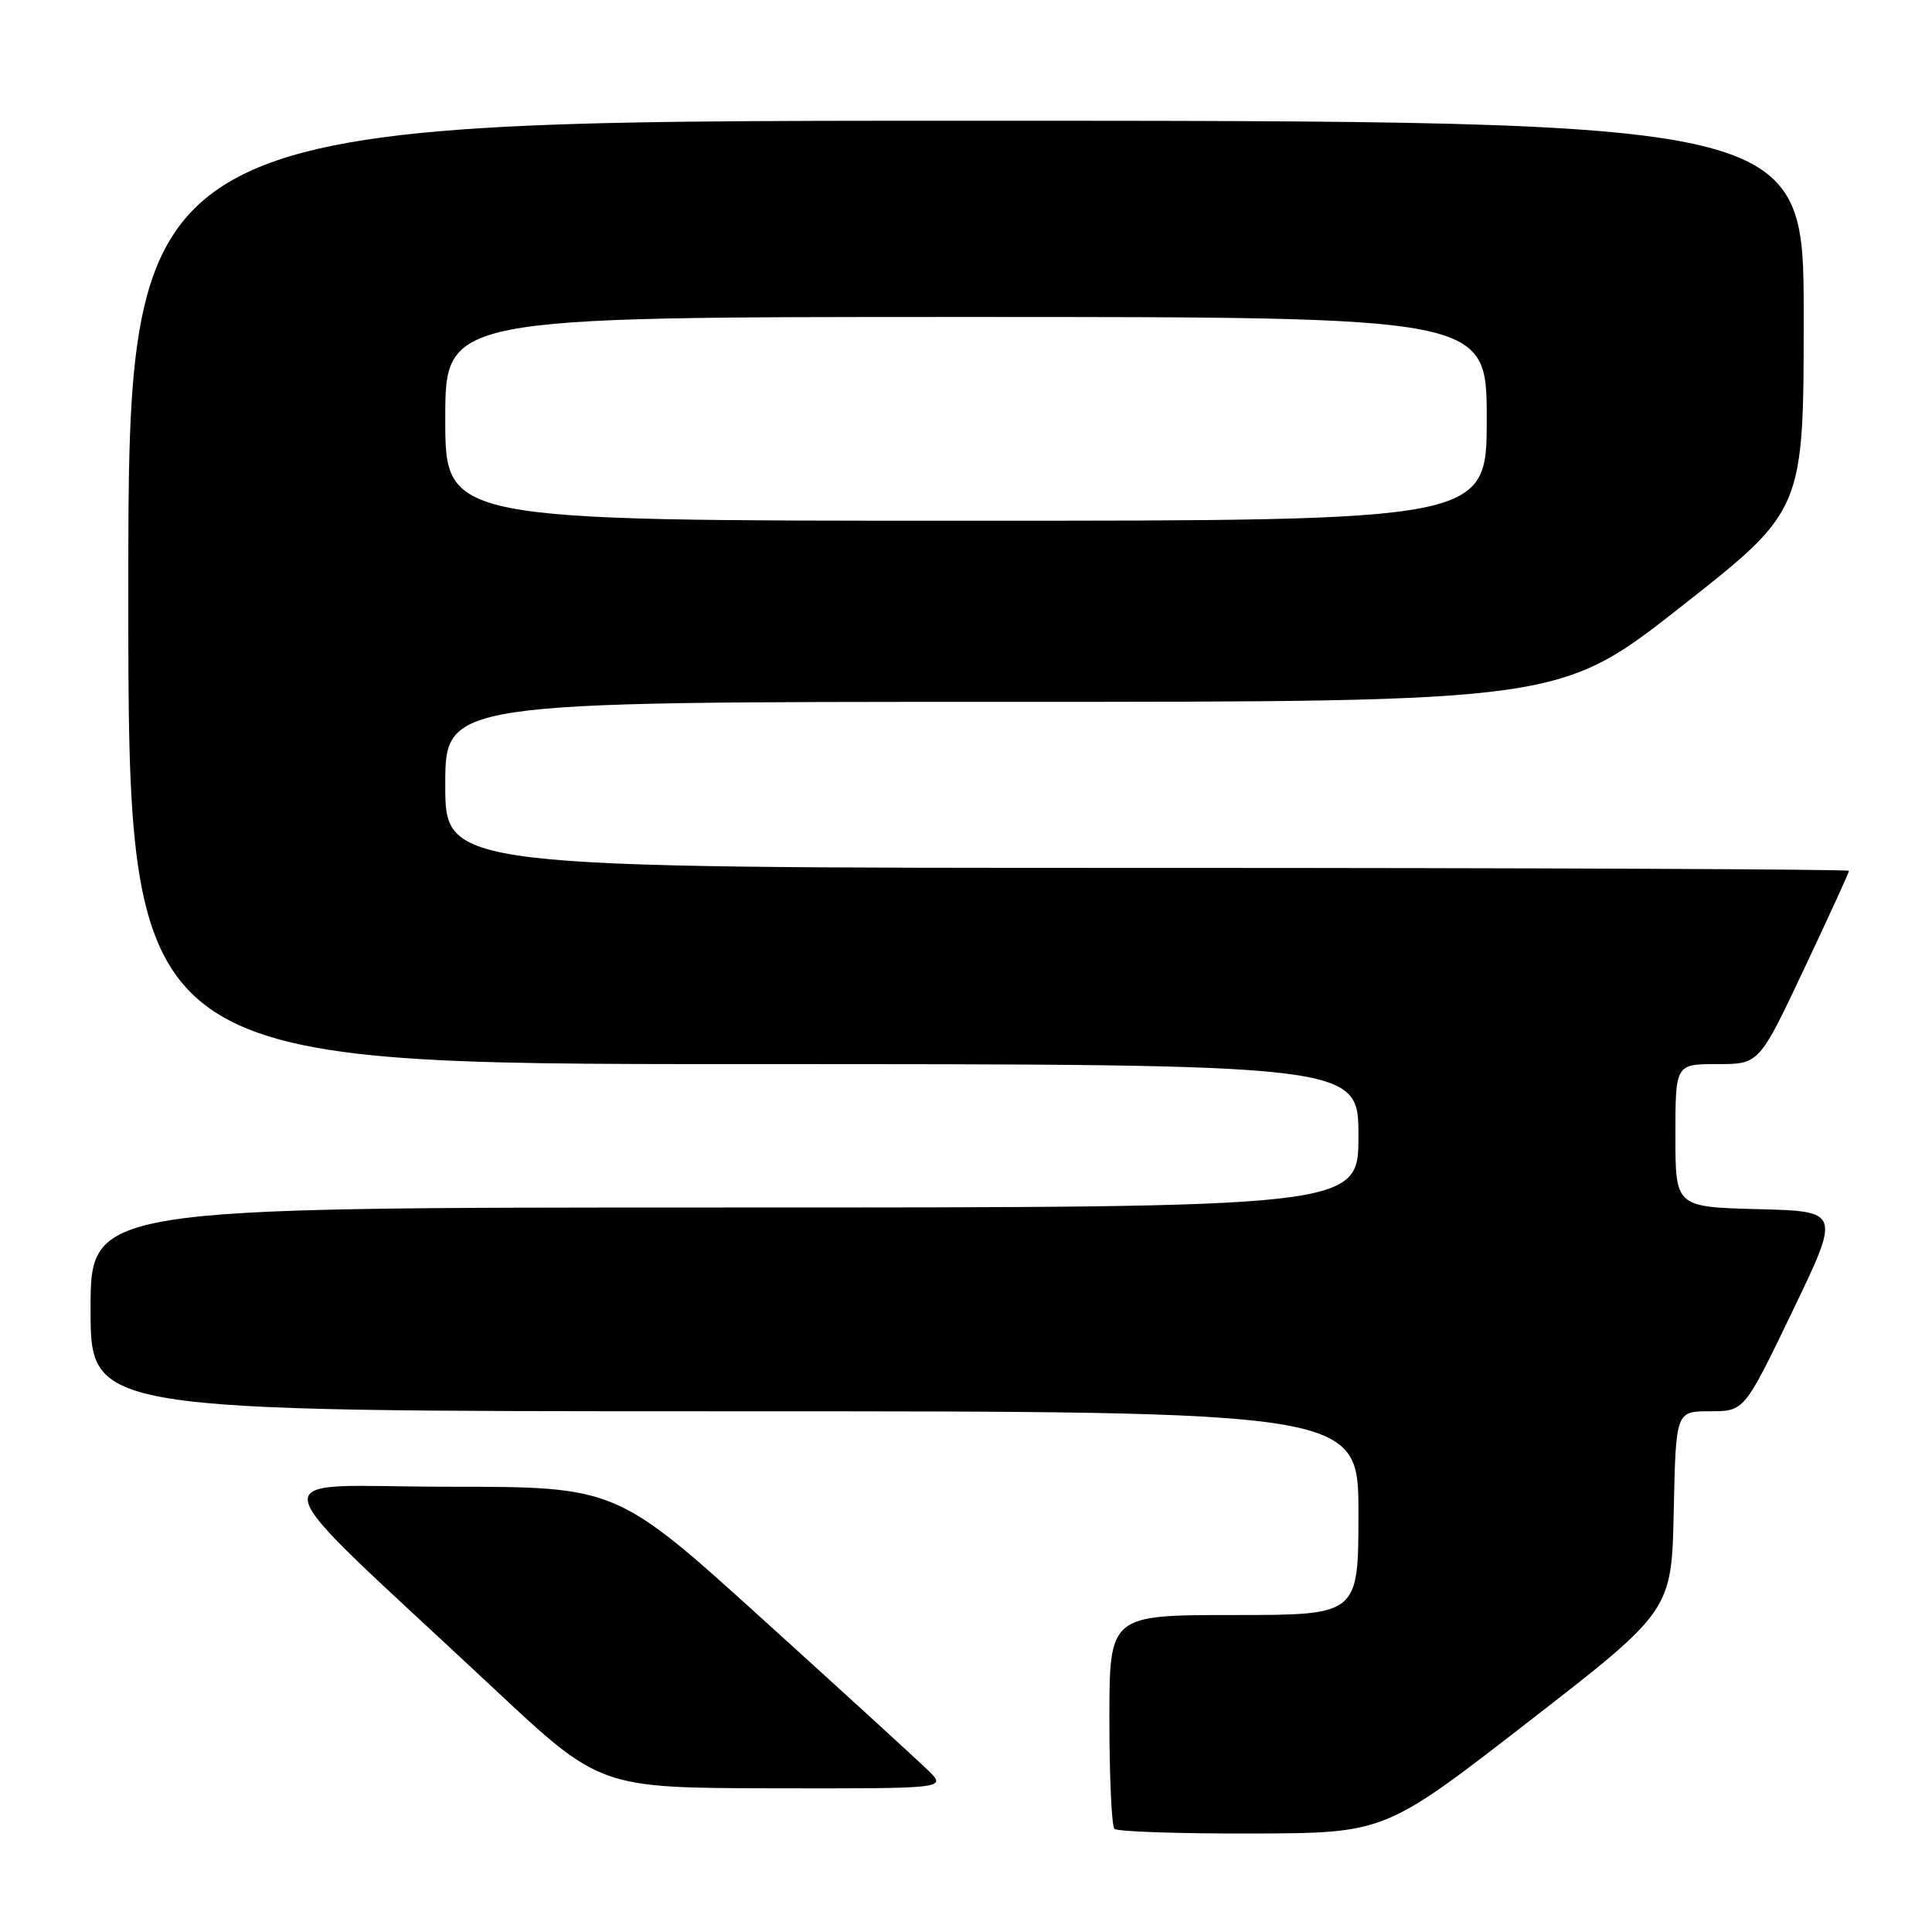 <?xml version="1.0" encoding="UTF-8" standalone="no"?>
<!DOCTYPE svg PUBLIC "-//W3C//DTD SVG 1.1//EN" "http://www.w3.org/Graphics/SVG/1.1/DTD/svg11.dtd" >
<svg xmlns="http://www.w3.org/2000/svg" xmlns:xlink="http://www.w3.org/1999/xlink" version="1.1" viewBox="0 0 256 256">
 <g >
 <path fill="currentColor"
d=" M 202.50 228.16 C 221.50 213.43 221.50 213.43 221.78 200.21 C 222.06 187.00 222.06 187.00 226.59 187.00 C 231.13 187.00 231.13 187.00 237.51 173.75 C 243.89 160.50 243.89 160.50 232.95 160.22 C 222.00 159.93 222.00 159.93 222.00 150.47 C 222.00 141.00 222.00 141.00 227.55 141.00 C 233.10 141.00 233.10 141.00 239.05 128.39 C 242.32 121.46 245.00 115.61 245.00 115.39 C 245.00 115.18 203.15 115.00 152.00 115.00 C 59.00 115.00 59.00 115.00 59.00 104.00 C 59.00 93.00 59.00 93.00 132.85 93.00 C 206.71 93.00 206.71 93.00 222.85 80.31 C 239.00 67.61 239.00 67.61 239.00 41.81 C 239.00 16.00 239.00 16.00 128.00 16.00 C 17.00 16.00 17.00 16.00 17.00 78.50 C 17.00 141.00 17.00 141.00 98.50 141.00 C 180.00 141.00 180.00 141.00 180.00 150.50 C 180.00 160.00 180.00 160.00 96.00 160.00 C 12.00 160.00 12.00 160.00 12.00 173.50 C 12.00 187.00 12.00 187.00 96.00 187.00 C 180.00 187.00 180.00 187.00 180.00 200.50 C 180.00 214.00 180.00 214.00 163.50 214.00 C 147.00 214.00 147.00 214.00 147.00 227.83 C 147.00 235.44 147.30 241.97 147.67 242.33 C 148.03 242.70 156.25 242.98 165.92 242.95 C 183.50 242.90 183.50 242.90 202.50 228.16 Z  M 122.98 234.58 C 121.61 233.25 111.77 224.25 101.09 214.58 C 81.68 197.00 81.68 197.00 59.34 197.00 C 34.02 197.00 33.24 193.60 65.50 223.80 C 79.50 236.91 79.50 236.91 102.48 236.96 C 125.45 237.00 125.45 237.00 122.98 234.58 Z  M 59.00 55.50 C 59.00 42.00 59.00 42.00 128.00 42.00 C 197.00 42.00 197.00 42.00 197.00 55.50 C 197.00 69.00 197.00 69.00 128.00 69.00 C 59.00 69.00 59.00 69.00 59.00 55.50 Z "/>
</g>
</svg>